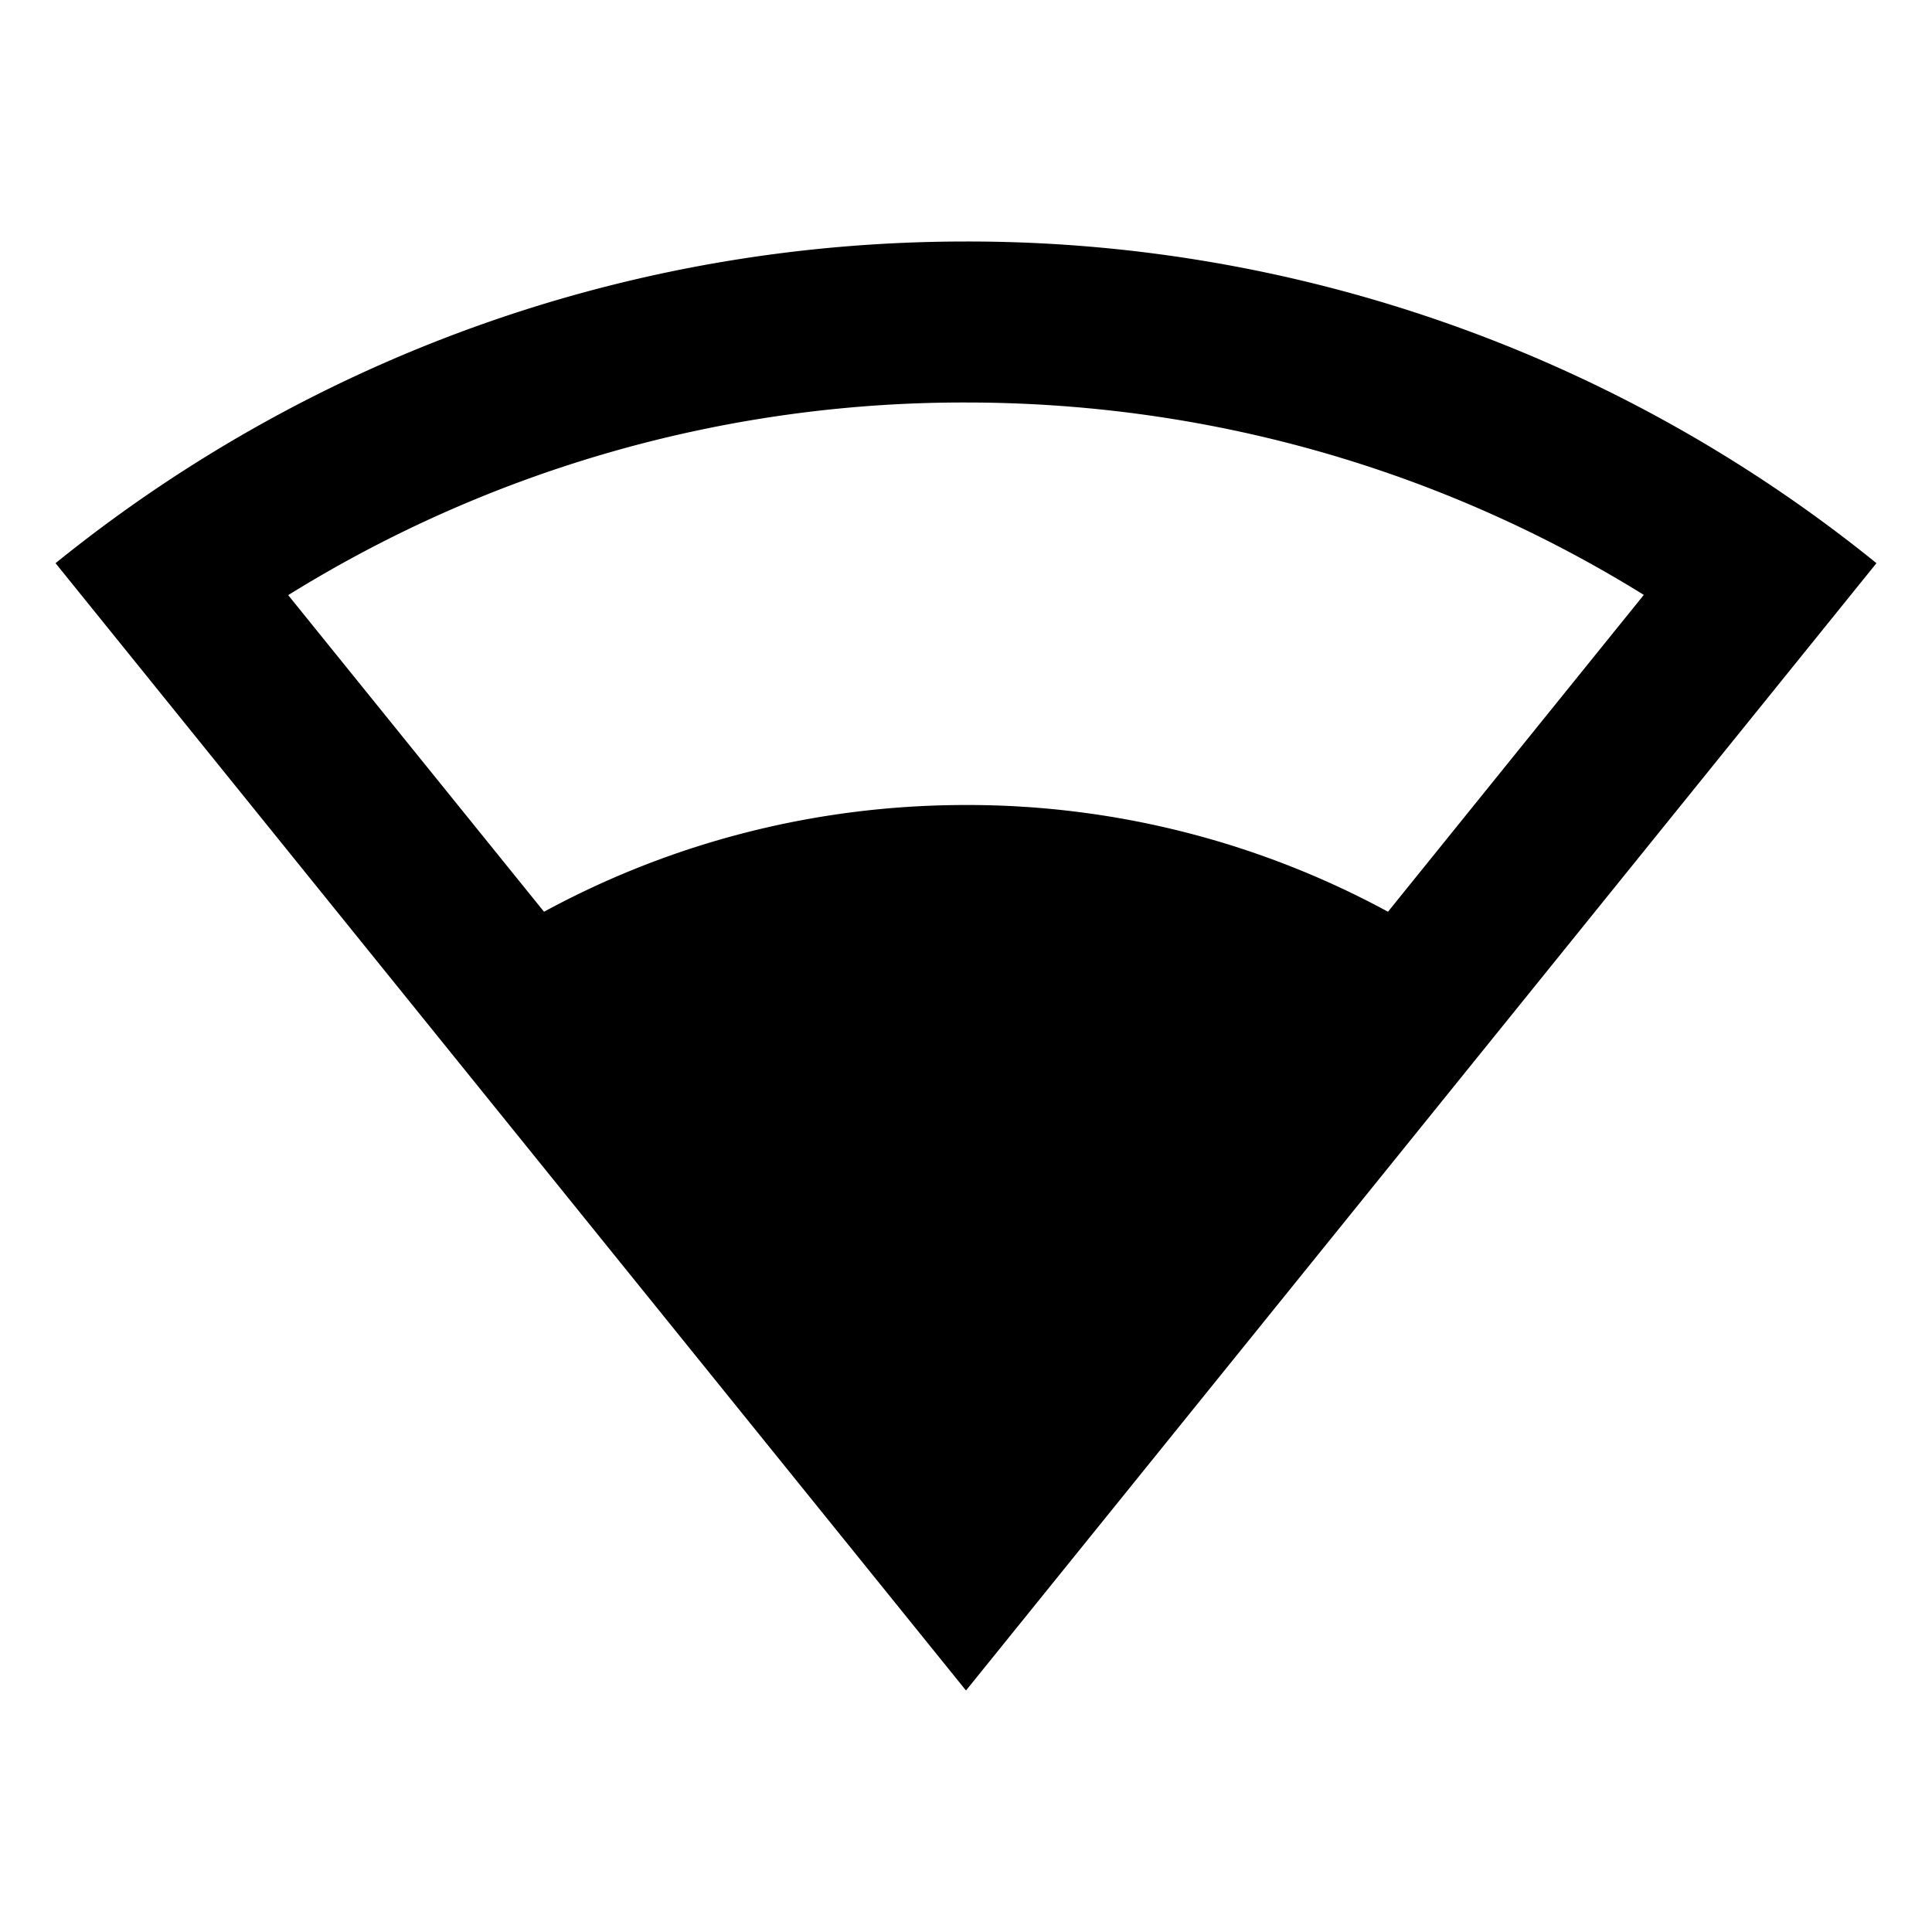 <svg xmlns="http://www.w3.org/2000/svg" viewBox="0 0 24 24"><path d="M12 3C7.715 3 3.78 4.496.69 6.996L12 21 23.31 6.996A17.93 17.93 0 0 0 12 3zm0 2c3.027 0 5.922.841 8.42 2.39l-3.178 3.936A10.95 10.95 0 0 0 12 10c-1.898 0-3.684.48-5.242 1.326L3.58 7.393A15.9 15.9 0 0 1 12 5z"/></svg>